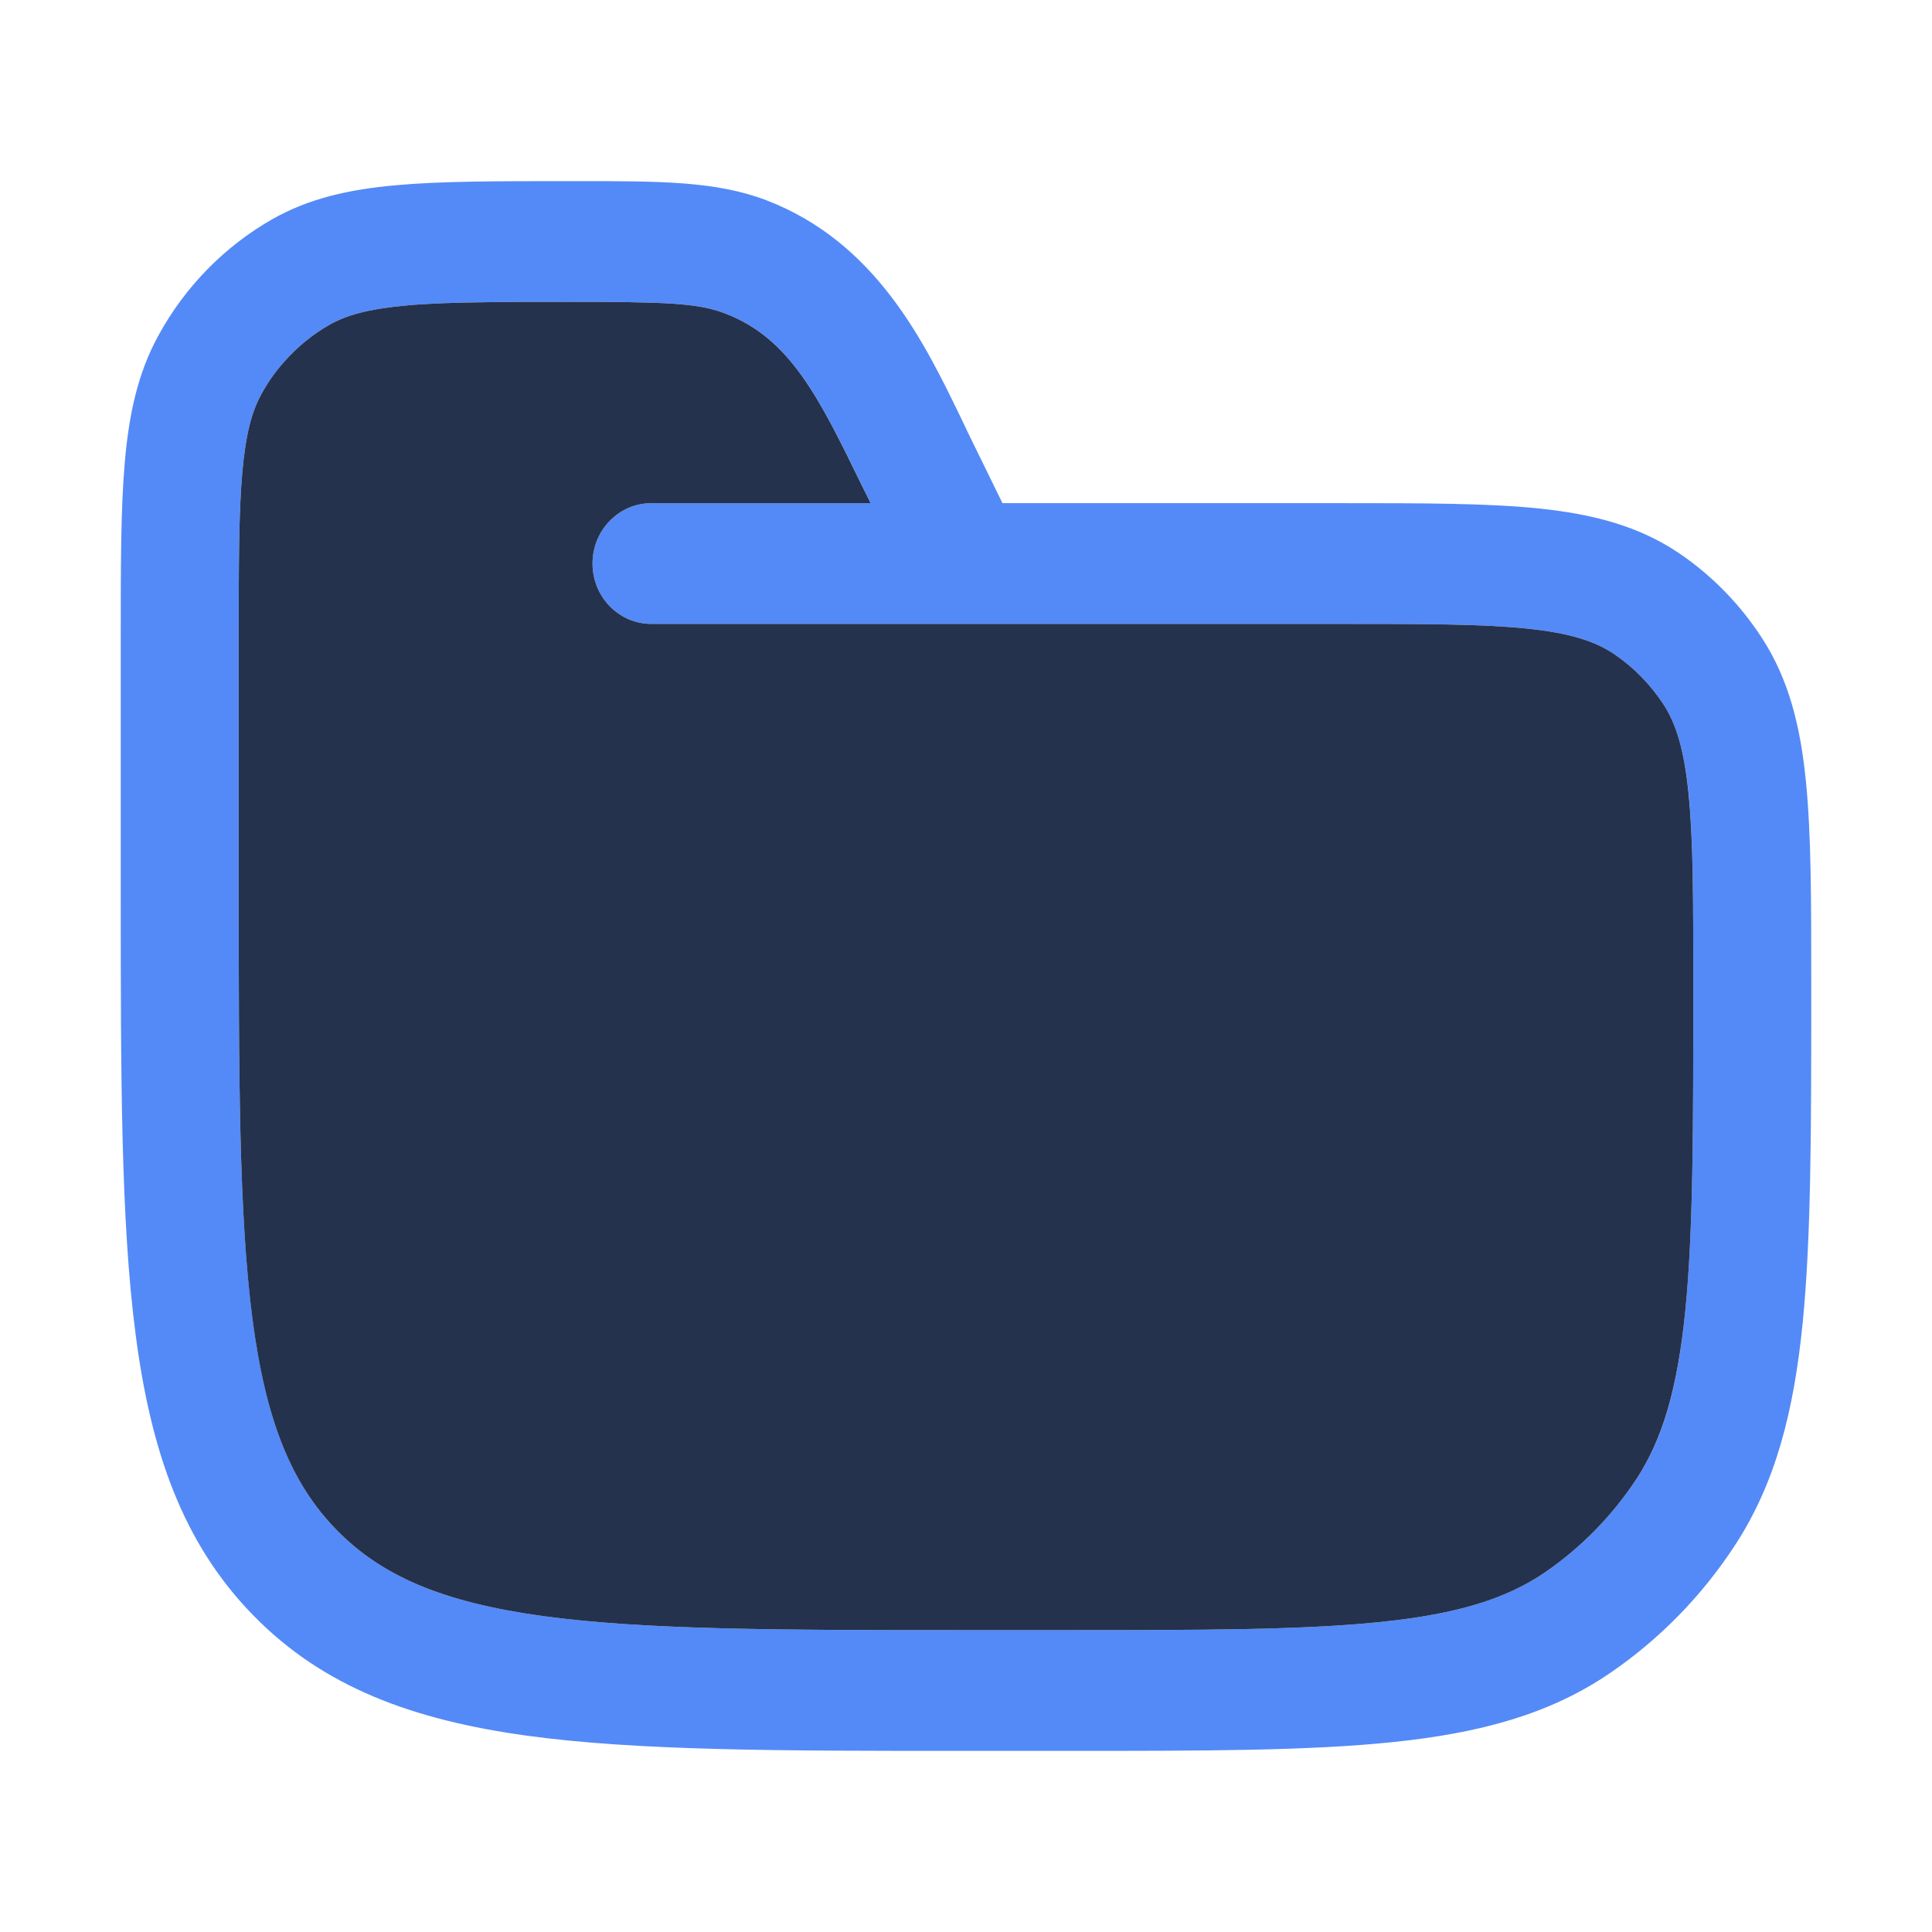 <svg width="16" height="16" viewBox="0 0 16 16" fill="none" xmlns="http://www.w3.org/2000/svg">
<path fill-rule="evenodd" clip-rule="evenodd" d="M8.302 4.167L8.024 3.599C8.004 3.557 7.984 3.514 7.963 3.471C7.655 2.834 7.256 2.008 6.348 1.659C5.932 1.5 5.468 1.5 4.798 1.5L4.708 1.5L4.685 1.5C4.113 1.5 3.652 1.5 3.279 1.534C2.895 1.568 2.559 1.642 2.252 1.817C1.857 2.043 1.53 2.377 1.31 2.782C1.138 3.096 1.067 3.44 1.033 3.833C1 4.215 1 4.687 1 5.273V7.372C1 8.911 1 10.117 1.124 11.058C1.25 12.021 1.514 12.781 2.097 13.377C2.679 13.974 3.422 14.244 4.362 14.374C5.282 14.5 6.46 14.5 7.963 14.5H8.842C9.961 14.5 10.839 14.5 11.538 14.427C12.251 14.353 12.832 14.199 13.336 13.854C13.745 13.574 14.096 13.215 14.369 12.796C14.706 12.28 14.856 11.686 14.929 10.956C15 10.24 15 9.341 15 8.195V8.14C15 7.46 15 6.913 14.956 6.473C14.911 6.019 14.816 5.626 14.588 5.278C14.41 5.005 14.181 4.77 13.915 4.588C13.575 4.355 13.191 4.258 12.747 4.211C12.318 4.167 11.783 4.167 11.119 4.167L8.302 4.167ZM6.005 2.596C5.776 2.508 5.504 2.5 4.708 2.5C4.445 2.5 4.218 2.5 4.017 2.503C3.76 2.506 3.547 2.513 3.365 2.53C3.046 2.559 2.865 2.612 2.728 2.69C2.589 2.769 2.465 2.871 2.359 2.99C2.284 3.074 2.218 3.168 2.162 3.269C2.086 3.409 2.034 3.595 2.006 3.921C1.977 4.253 1.977 4.682 1.977 5.296V7.333C1.977 8.919 1.978 10.058 2.092 10.924C2.204 11.777 2.416 12.29 2.787 12.67C3.158 13.05 3.66 13.268 4.493 13.383C5.339 13.499 6.451 13.5 8 13.5H8.814C9.967 13.5 10.796 13.499 11.439 13.432C12.075 13.366 12.476 13.239 12.793 13.023C13.095 12.816 13.355 12.55 13.557 12.241C13.769 11.916 13.893 11.505 13.957 10.855C14.023 10.195 14.023 9.348 14.023 8.167C14.023 7.454 14.023 6.957 13.985 6.574C13.947 6.2 13.878 5.99 13.776 5.833C13.669 5.67 13.532 5.529 13.372 5.42C13.219 5.315 13.014 5.244 12.649 5.206C12.274 5.167 11.789 5.167 11.093 5.167H8.011C8.004 5.167 7.997 5.167 7.99 5.167H5.395C5.126 5.167 4.907 4.943 4.907 4.667C4.907 4.391 5.126 4.167 5.395 4.167H7.21L7.141 4.025C6.78 3.287 6.544 2.802 6.005 2.596Z" fill="#548AF7"/>
<path d="M4.708 2.5C5.504 2.5 5.776 2.508 6.005 2.596C6.543 2.802 6.78 3.287 7.14 4.025L7.21 4.167H5.395C5.125 4.167 4.907 4.391 4.907 4.667C4.907 4.943 5.125 5.167 5.395 5.167H7.99C7.997 5.167 8.004 5.167 8.01 5.167H11.093C11.789 5.167 12.274 5.167 12.648 5.206C13.014 5.244 13.219 5.315 13.372 5.42C13.532 5.529 13.669 5.67 13.776 5.833C13.878 5.99 13.947 6.2 13.984 6.574C14.023 6.957 14.023 7.454 14.023 8.167C14.023 9.348 14.023 10.195 13.957 10.855C13.892 11.505 13.768 11.916 13.557 12.241C13.355 12.55 13.095 12.816 12.793 13.023C12.476 13.239 12.075 13.366 11.439 13.432C10.795 13.499 9.967 13.5 8.814 13.5H8C6.451 13.5 5.339 13.499 4.492 13.383C3.66 13.268 3.158 13.05 2.787 12.67C2.416 12.29 2.203 11.777 2.091 10.924C1.978 10.058 1.977 8.919 1.977 7.333V5.296C1.977 4.682 1.977 4.253 2.006 3.921C2.034 3.595 2.086 3.409 2.162 3.269C2.217 3.168 2.283 3.074 2.359 2.99C2.465 2.871 2.589 2.769 2.728 2.69C2.865 2.612 3.046 2.559 3.364 2.53C3.547 2.513 3.76 2.506 4.017 2.503C4.218 2.5 4.445 2.5 4.708 2.5Z" fill="#25324D"/>
</svg>
